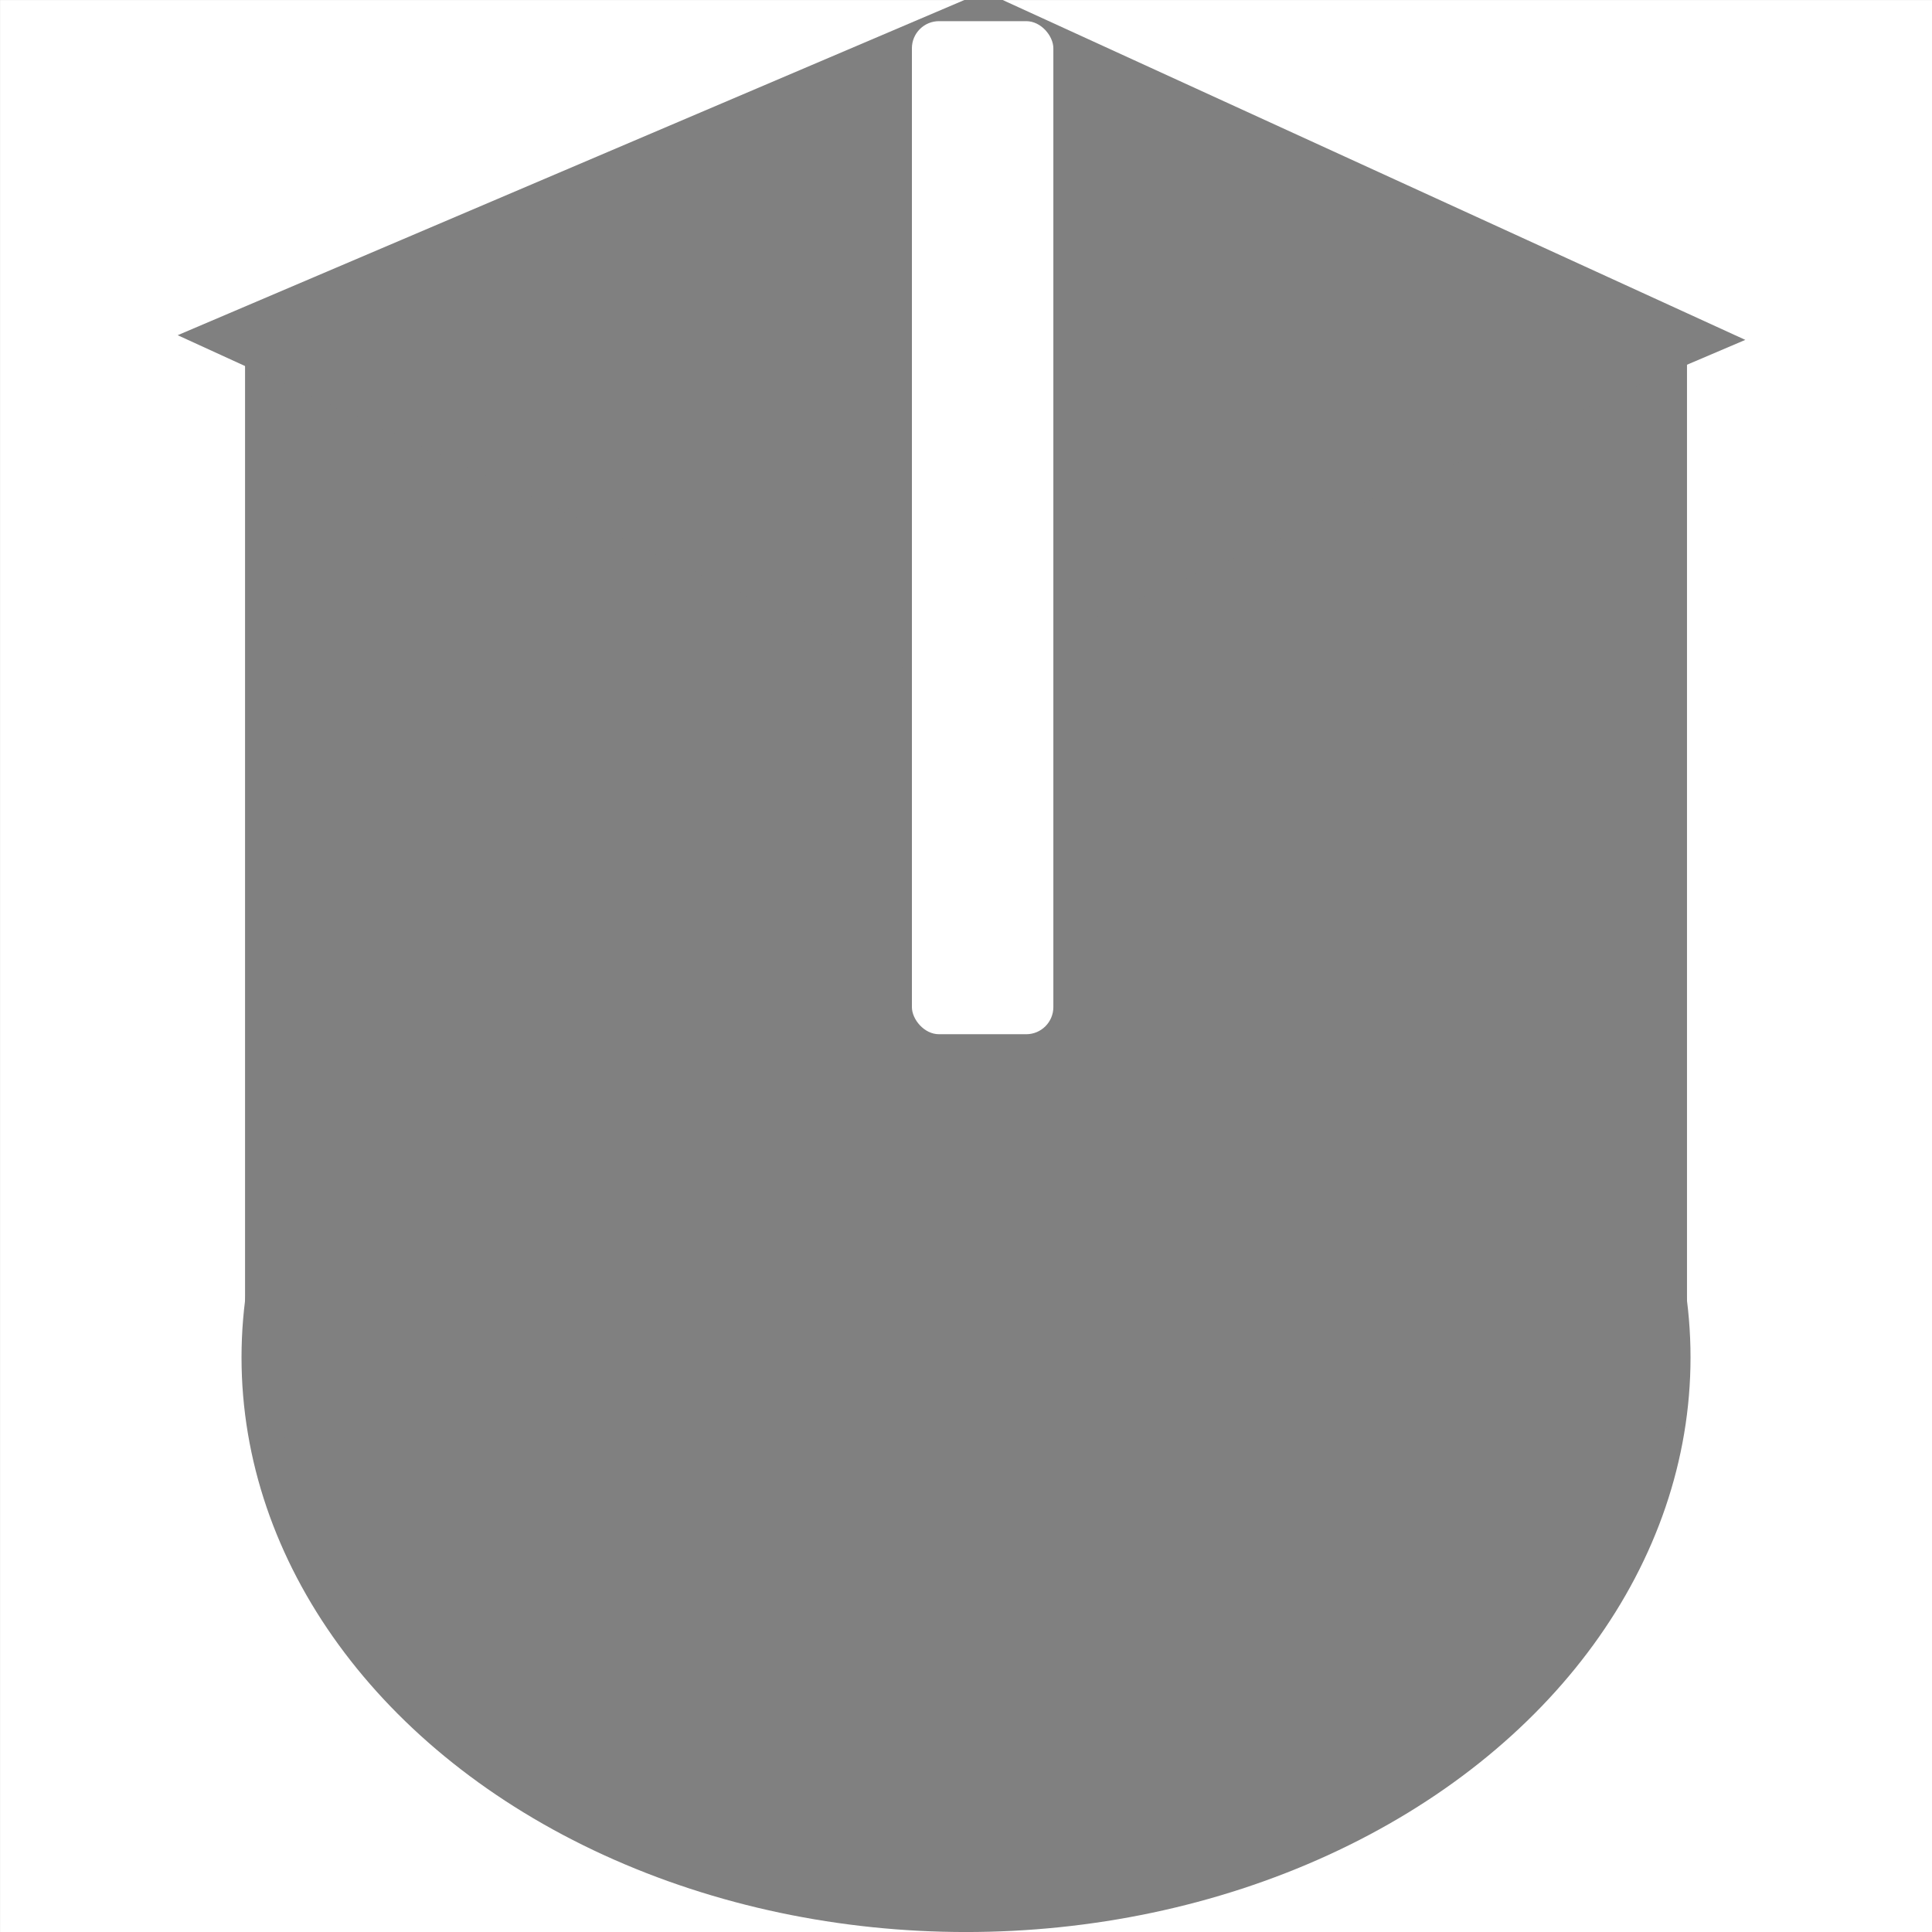 <?xml version="1.0" encoding="UTF-8" standalone="no"?>
<svg
   xmlns:dc="http://purl.org/dc/elements/1.1/"
   xmlns:cc="http://creativecommons.org/ns#"
   xmlns:rdf="http://www.w3.org/1999/02/22-rdf-syntax-ns#"
   xmlns:svg="http://www.w3.org/2000/svg"
   xmlns="http://www.w3.org/2000/svg"
   xmlns:sodipodi="http://sodipodi.sourceforge.net/DTD/sodipodi-0.dtd"
   xmlns:inkscape="http://www.inkscape.org/namespaces/inkscape"
   height="16"
   width="16"
   version="1.1"
   id="svg4"
   sodipodi:docname="input-mouse-symbolic.svg"
   inkscape:version="0.92.3 (2405546, 2018-03-11)">
  <rect width="100%" height="100%" fill="#333333" stroke="none"/>
  <defs
     id="defs8" />
  <sodipodi:namedview
     pagecolor="#ffffff"
     bordercolor="#666666"
     borderopacity="1"
     objecttolerance="10"
     gridtolerance="10"
     guidetolerance="10"
     inkscape:pageopacity="0"
     inkscape:pageshadow="2"
     inkscape:window-width="1920"
     inkscape:window-height="1539"
     id="namedview6"
     showgrid="false"
     inkscape:zoom="14.75"
     inkscape:cx="2.3389831"
     inkscape:cy="2.2472669"
     inkscape:window-x="1920"
     inkscape:window-y="27"
     inkscape:window-maximized="0"
     inkscape:current-layer="svg4" />
  <g
     transform="matrix(0.1,0,0,0.1,-29.41,-4.054)"
     style="display:inline"
     id="g1126">
    <g
       id="g867"
       transform="translate(246.102,-7.458)">
      <rect
         style="fill:#ffffff;fill-opacity:1;stroke:none;stroke-width:1.362;stroke-miterlimit:4;stroke-dasharray:none;stroke-opacity:1"
         id="rect1091"
         width="160"
         height="160"
         x="48"
         y="48" />
      <ellipse
         ry="47.587"
         rx="60"
         cy="160.413"
         cx="128"
         id="ellipse1149-6"
         style="fill:#808080;fill-opacity:1;stroke:none;stroke-width:0.528;stroke-miterlimit:4;stroke-dasharray:none;stroke-opacity:1" />
      <rect
         ry="5.216"
         y="72.139"
         x="68.292"
         height="95.412"
         width="119.416"
         id="rect1151-7"
         style="fill:#808080;fill-opacity:1;stroke:none;stroke-width:0.551;stroke-miterlimit:4;stroke-dasharray:none;stroke-opacity:1" />
      <rect
         transform="matrix(0.92,-0.392,0.909,0.416,0,0)"
         rx="0"
         ry="11.052"
         y="127.571"
         x="-57.88"
         height="69.342"
         width="72.601"
         id="rect1153-5"
         style="fill:#808080;fill-opacity:1;stroke:none;stroke-width:0.829;stroke-miterlimit:4;stroke-dasharray:none;stroke-opacity:1" />
      <path
         inkscape:connector-curvature="0"
         id="path1155-3"
         d="m 129.314,48 v 58.77"
         style="fill:#0068bf;fill-opacity:1;stroke:none;stroke-width:0.369;stroke-linecap:butt;stroke-linejoin:miter;stroke-miterlimit:4;stroke-dasharray:none;stroke-opacity:0" />
      <path
         style="fill:#0068bf;fill-opacity:1;stroke:none;stroke-width:2.636;stroke-linecap:butt;stroke-linejoin:miter;stroke-miterlimit:4;stroke-dasharray:none;stroke-opacity:0"
         d="m 130.746,48 v 58.77"
         id="path1157-5"
         inkscape:connector-curvature="0" />
      <rect
         ry="2.246"
         y="49.75"
         x="123.518"
         height="83.898"
         width="11.714"
         id="rect1161"
         style="fill:#ffffff;fill-opacity:1;stroke:none;stroke-width:0.597;stroke-miterlimit:4;stroke-dasharray:none;stroke-opacity:0" />
    </g>
  </g>
</svg>

